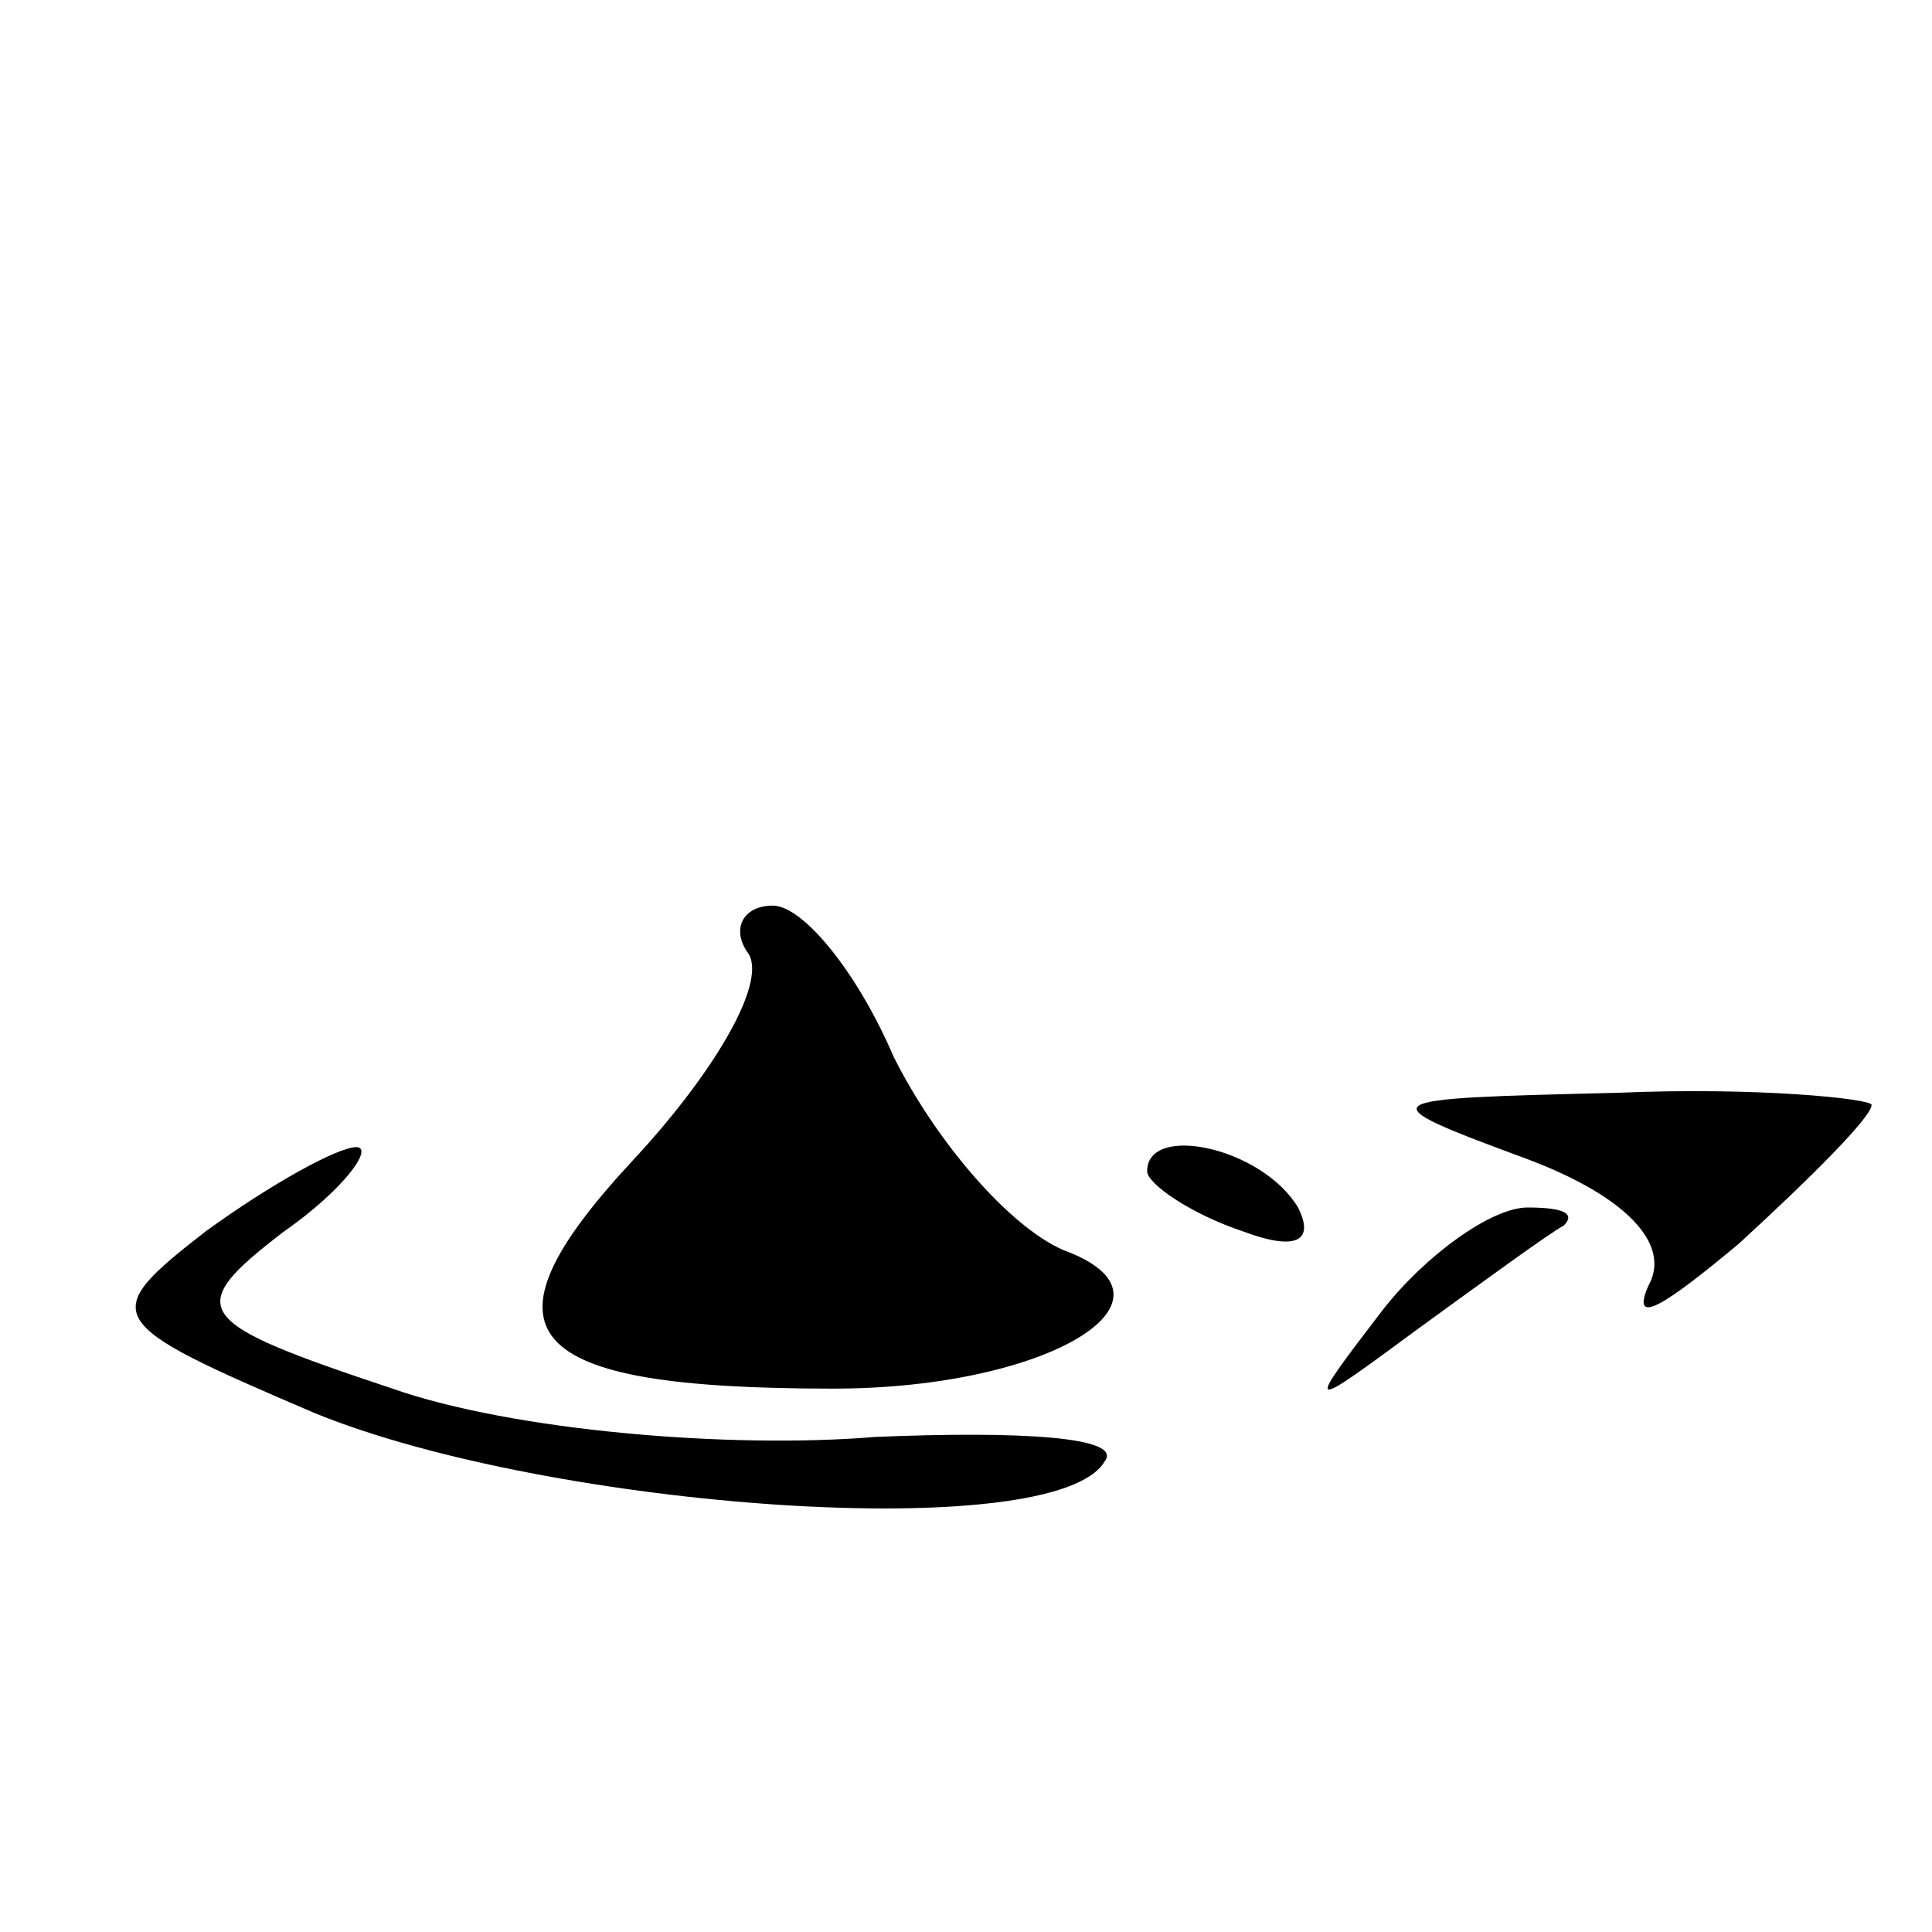 <?xml version="1.0" standalone="no"?>
<!DOCTYPE svg PUBLIC "-//W3C//DTD SVG 20010904//EN"
 "http://www.w3.org/TR/2001/REC-SVG-20010904/DTD/svg10.dtd">
<svg version="1.0" xmlns="http://www.w3.org/2000/svg"
 width="32pt" height="32pt" viewBox="0 0 32 32"
 preserveAspectRatio="xMidYMid meet">
<g transform="translate(0,32) scale(0.1,-0.1)"
fill="#000000" stroke="none">
<path fill="#000000" stroke="none" d="M124 162 c3 -5 -6 -20 -19 -34 -27 -29
-19 -38 33 -38 36 0 60 15 38 23 -9 4 -21 18 -28 32 -6 14 -15 25 -20 25 -5 0
-7 -4 -4 -8z"/>
<path fill="#000000" stroke="none" d="M253 128 c16 -6 24 -14 20 -21 -3 -7 3
-3 15 7 12 11 22 21 22 23 0 1 -19 3 -42 2 -41 -1 -42 -1 -15 -11z"/>
<path fill="#000000" stroke="none" d="M34 116 c-18 -14 -17 -15 18 -30 39
-16 123 -22 131 -8 3 4 -14 5 -38 4 -24 -2 -60 1 -80 8 -33 11 -35 13 -18 26
10 7 15 14 12 14 -3 0 -14 -6 -25 -14z"/>
<path fill="#000000" stroke="none" d="M190 126 c0 -2 7 -7 16 -10 8 -3 12 -2
9 4 -6 10 -25 14 -25 6z"/>
<path fill="#000000" stroke="none" d="M229 103 c-13 -17 -13 -17 6 -3 11 8
22 16 24 17 2 2 0 3 -6 3 -6 0 -17 -8 -24 -17z"/>
</g>
</svg>

